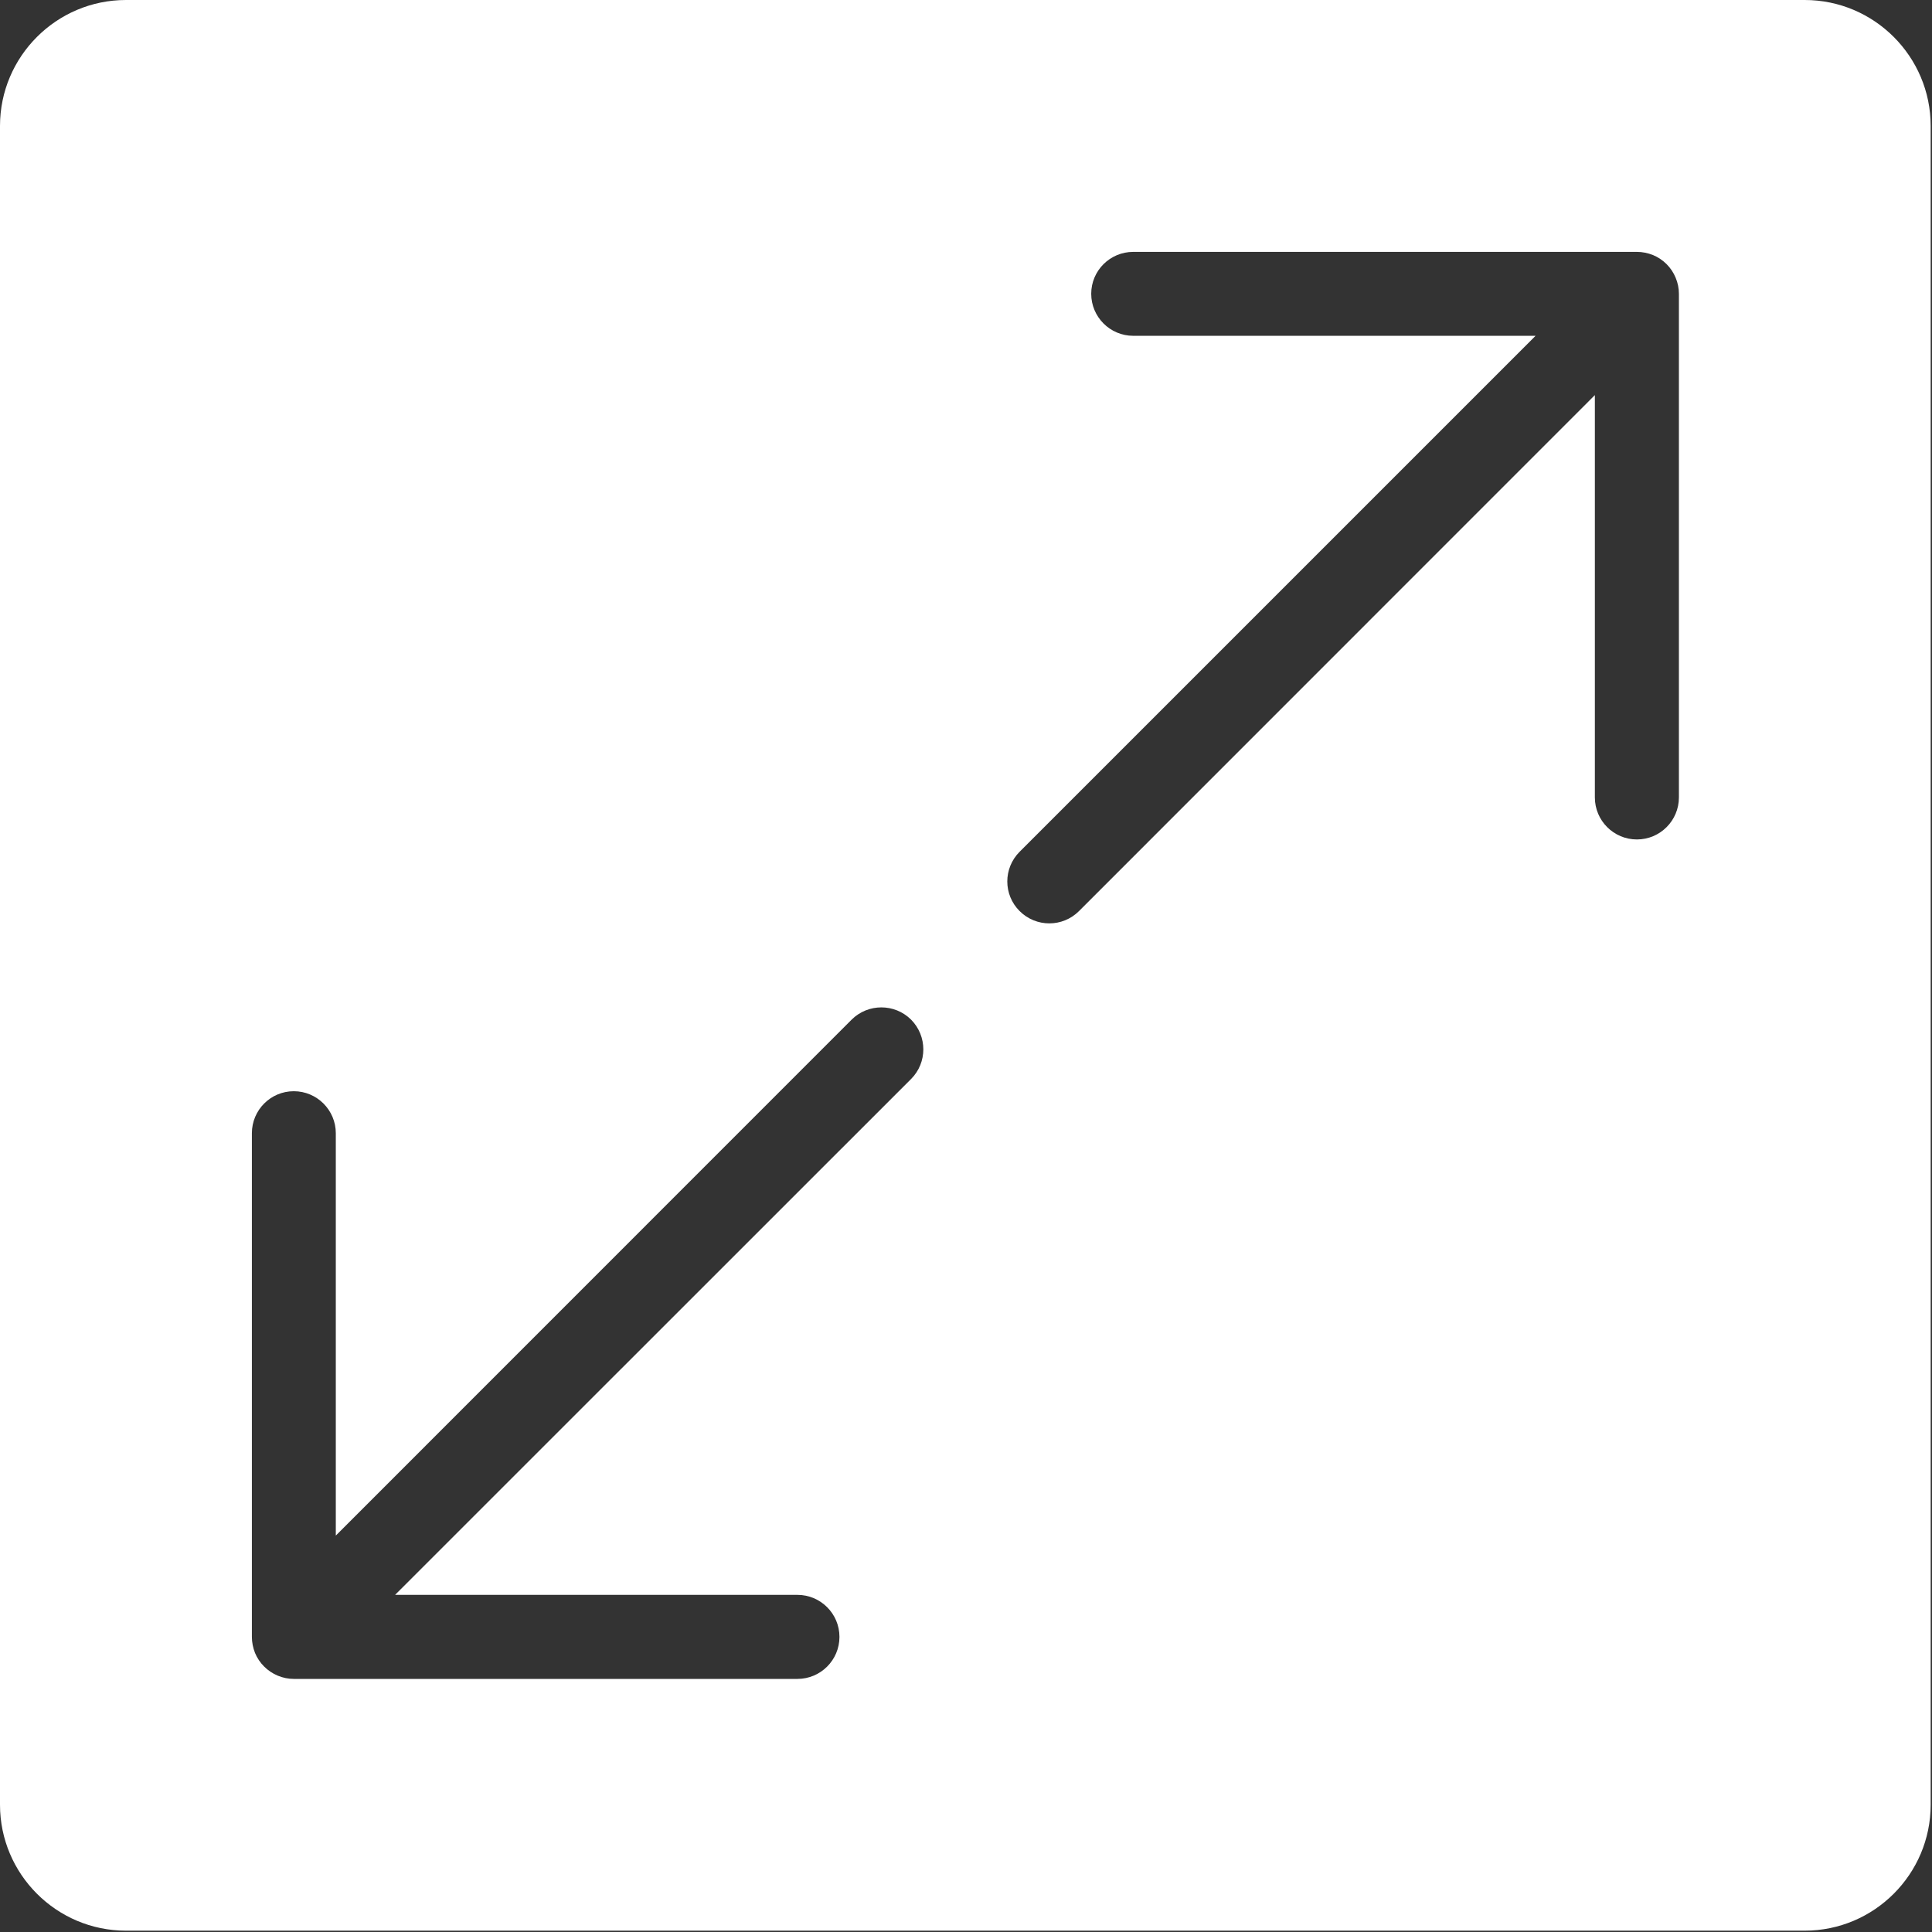 <svg width="16" height="16" viewBox="0 0 16 16" fill="none" xmlns="http://www.w3.org/2000/svg">
<rect x="0" y="0" width="16" height="16" fill="#333333" stroke="none"/>
<path fill-rule="evenodd" clip-rule="evenodd" d="M14.946 0H1.043C0.468 0 0 0.468 0 1.043V14.946C0 15.521 0.468 15.989 1.043 15.989H14.946C15.521 15.989 15.989 15.521 15.989 14.946V1.043C15.989 0.468 15.521 0 14.946 0ZM7.545 8.936L3.272 13.208H6.604C6.796 13.208 6.952 13.364 6.952 13.556C6.952 13.748 6.796 13.904 6.604 13.904H2.433C2.388 13.904 2.343 13.895 2.3 13.877C2.216 13.842 2.147 13.774 2.112 13.689C2.095 13.646 2.086 13.601 2.086 13.556V9.385C2.086 9.193 2.241 9.037 2.433 9.037C2.625 9.037 2.781 9.193 2.781 9.385V12.717L7.053 8.444C7.189 8.309 7.409 8.309 7.545 8.444C7.68 8.58 7.681 8.8 7.545 8.936ZM13.556 6.952C13.748 6.952 13.904 6.796 13.904 6.604V2.433C13.904 2.388 13.895 2.343 13.877 2.3C13.842 2.215 13.774 2.147 13.689 2.112C13.646 2.095 13.601 2.086 13.556 2.086H9.385C9.193 2.086 9.037 2.241 9.037 2.433C9.037 2.625 9.193 2.781 9.385 2.781H12.717L8.444 7.054C8.308 7.19 8.308 7.41 8.444 7.545C8.512 7.613 8.601 7.647 8.69 7.647C8.779 7.647 8.868 7.613 8.936 7.545L13.208 3.272V6.604C13.208 6.796 13.364 6.952 13.556 6.952Z" fill="white"/>
</svg>
